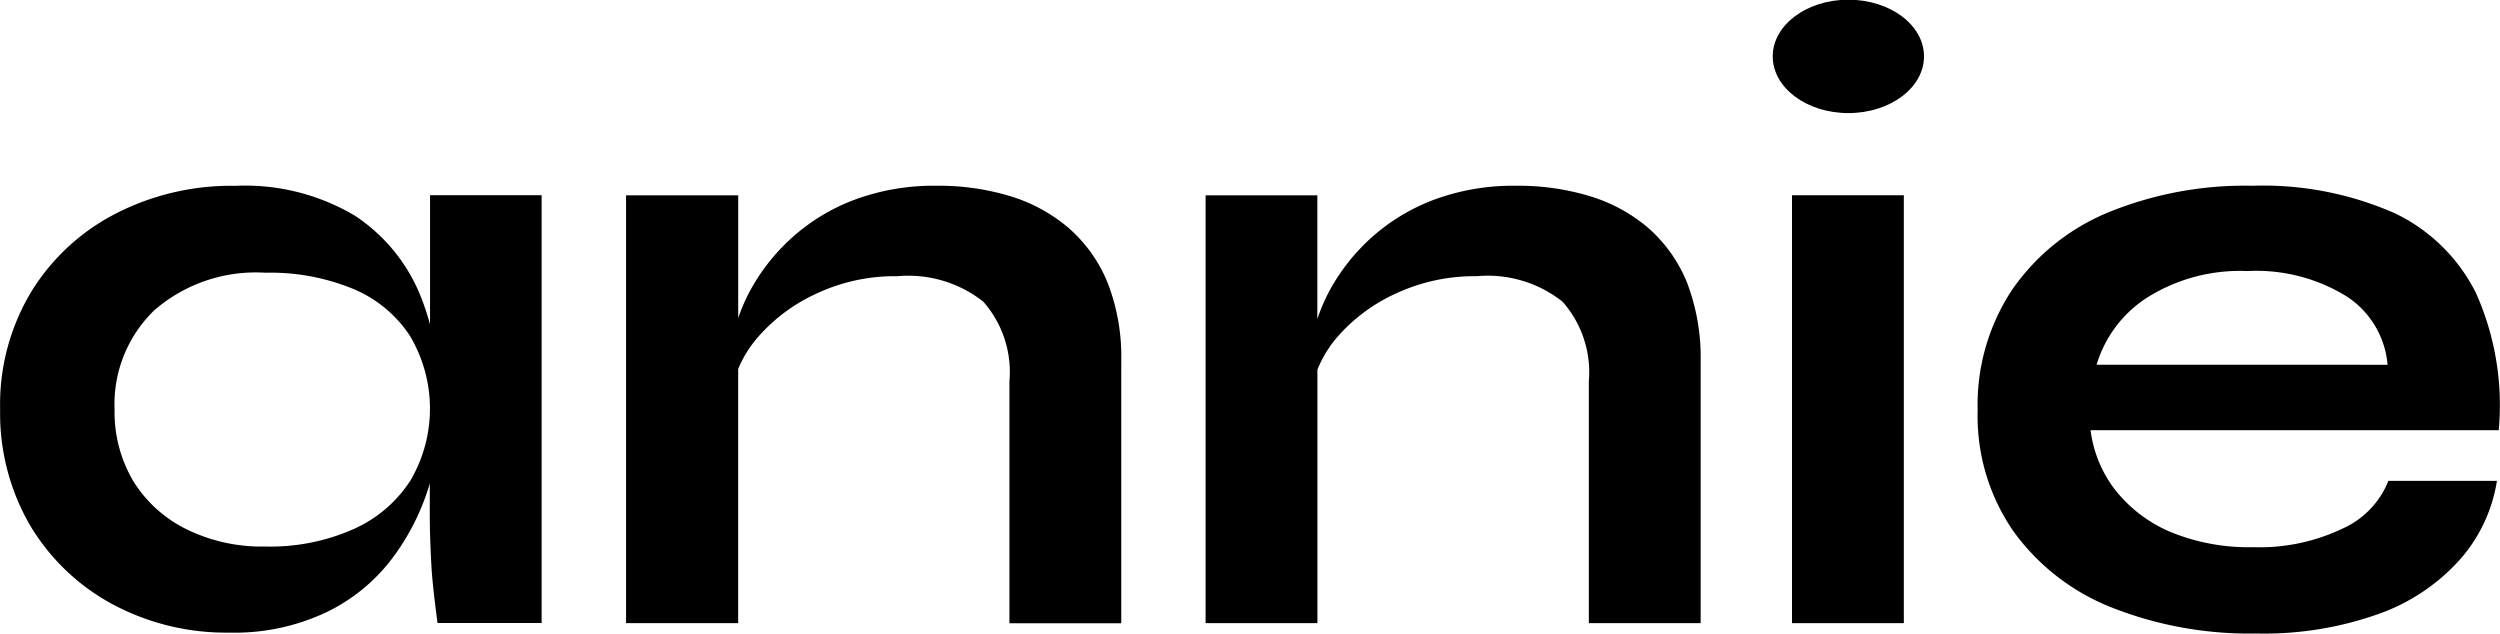 <svg id="Group_400" data-name="Group 400" xmlns="http://www.w3.org/2000/svg" width="74.965" height="19" viewBox="0 0 74.965 19">
  <path id="Path_1896" data-name="Path 1896" d="M38.9,34.066a7.824,7.824,0,0,0-.285-.853A5.214,5.214,0,0,0,36.636,30.8a6.451,6.451,0,0,0-3.576-.889,7.578,7.578,0,0,0-3.6.841,6.4,6.4,0,0,0-2.517,2.335,6.546,6.546,0,0,0-.934,3.536,6.68,6.68,0,0,0,.916,3.5A6.426,6.426,0,0,0,29.4,42.468a7.2,7.2,0,0,0,3.469.841,6.455,6.455,0,0,0,2.918-.609,5.417,5.417,0,0,0,1.966-1.6,7.024,7.024,0,0,0,1.112-2.17c.01-.033.017-.066.027-.1v.886c0,.5.018,1.005.045,1.521s.1,1.112.187,1.783h3.122V30.193H38.9Zm-.6,4.7a3.917,3.917,0,0,1-1.708,1.445,6.154,6.154,0,0,1-2.633.516,5.111,5.111,0,0,1-2.357-.516,3.891,3.891,0,0,1-1.592-1.432,4.051,4.051,0,0,1-.569-2.157,3.913,3.913,0,0,1,1.192-2.98,4.643,4.643,0,0,1,3.327-1.125,6.52,6.52,0,0,1,2.624.48,3.771,3.771,0,0,1,1.7,1.392,4.26,4.26,0,0,1,.018,4.376Z" transform="translate(-26.005 -24.339)"/>
  <path id="Path_1897" data-name="Path 1897" d="M68.267,31.175a4.849,4.849,0,0,0-1.752-.952,7.352,7.352,0,0,0-2.2-.311,6.817,6.817,0,0,0-2.446.413A5.886,5.886,0,0,0,60,31.446a6,6,0,0,0-1.254,1.565,5.243,5.243,0,0,0-.383.871V30.2H55V43.027h3.362V35.406a3.445,3.445,0,0,1,.6-.962,5.16,5.16,0,0,1,1.752-1.3,5.528,5.528,0,0,1,2.429-.52,3.624,3.624,0,0,1,2.57.765,3.192,3.192,0,0,1,.783,2.388v7.254h3.353v-7.85a6.125,6.125,0,0,0-.409-2.361A4.339,4.339,0,0,0,68.267,31.175Z" transform="translate(-36.227 -24.342)"/>
  <path id="Path_1898" data-name="Path 1898" d="M92.542,33.385a3.193,3.193,0,0,1,.792,2.388v7.254h3.353v-7.85a6.3,6.3,0,0,0-.409-2.361,4.339,4.339,0,0,0-1.165-1.641,4.85,4.85,0,0,0-1.752-.952,7.391,7.391,0,0,0-2.2-.311,6.831,6.831,0,0,0-2.455.413,5.942,5.942,0,0,0-1.868,1.121,6,6,0,0,0-1.254,1.565,5.3,5.3,0,0,0-.391.9V30.2H81.842V43.027h3.353v-7.6a3.5,3.5,0,0,1,.6-.983,5.164,5.164,0,0,1,1.752-1.3,5.583,5.583,0,0,1,2.428-.52,3.61,3.61,0,0,1,2.571.765Z" transform="translate(-45.691 -24.342)"/>
  <rect id="Rectangle_272" data-name="Rectangle 272" width="3.353" height="12.831" transform="translate(53.735 5.855)"/>
  <path id="Path_1899" data-name="Path 1899" d="M130.054,30.71a9.8,9.8,0,0,0-4.216-.8,10.835,10.835,0,0,0-4.323.8,6.527,6.527,0,0,0-2.873,2.308,6.249,6.249,0,0,0-1.041,3.629,6.077,6.077,0,0,0,1.067,3.616,6.621,6.621,0,0,0,2.935,2.286,11.214,11.214,0,0,0,4.341.787,10.242,10.242,0,0,0,3.718-.6,5.927,5.927,0,0,0,2.41-1.628,4.654,4.654,0,0,0,1.1-2.348h-3.255a2.634,2.634,0,0,1-1.379,1.432,5.766,5.766,0,0,1-2.677.556,6.176,6.176,0,0,1-2.491-.462,4.2,4.2,0,0,1-1.654-1.267,3.669,3.669,0,0,1-.729-1.779h12.239a8.232,8.232,0,0,0-.685-4.118,5.251,5.251,0,0,0-2.49-2.415Zm-8.886,4.567a3.624,3.624,0,0,1,1.494-2,5.222,5.222,0,0,1,3.024-.809,5.152,5.152,0,0,1,2.98.76,2.719,2.719,0,0,1,1.227,2.05Z" transform="translate(-58.299 -24.34)"/>
  <path id="Path_1900" data-name="Path 1900" d="M110.378,24.7c1.252,0,2.268-.759,2.268-1.7s-1.015-1.7-2.268-1.7-2.268.76-2.268,1.7S109.126,24.7,110.378,24.7Z" transform="translate(-54.953 -21.309)"/>
</svg>
